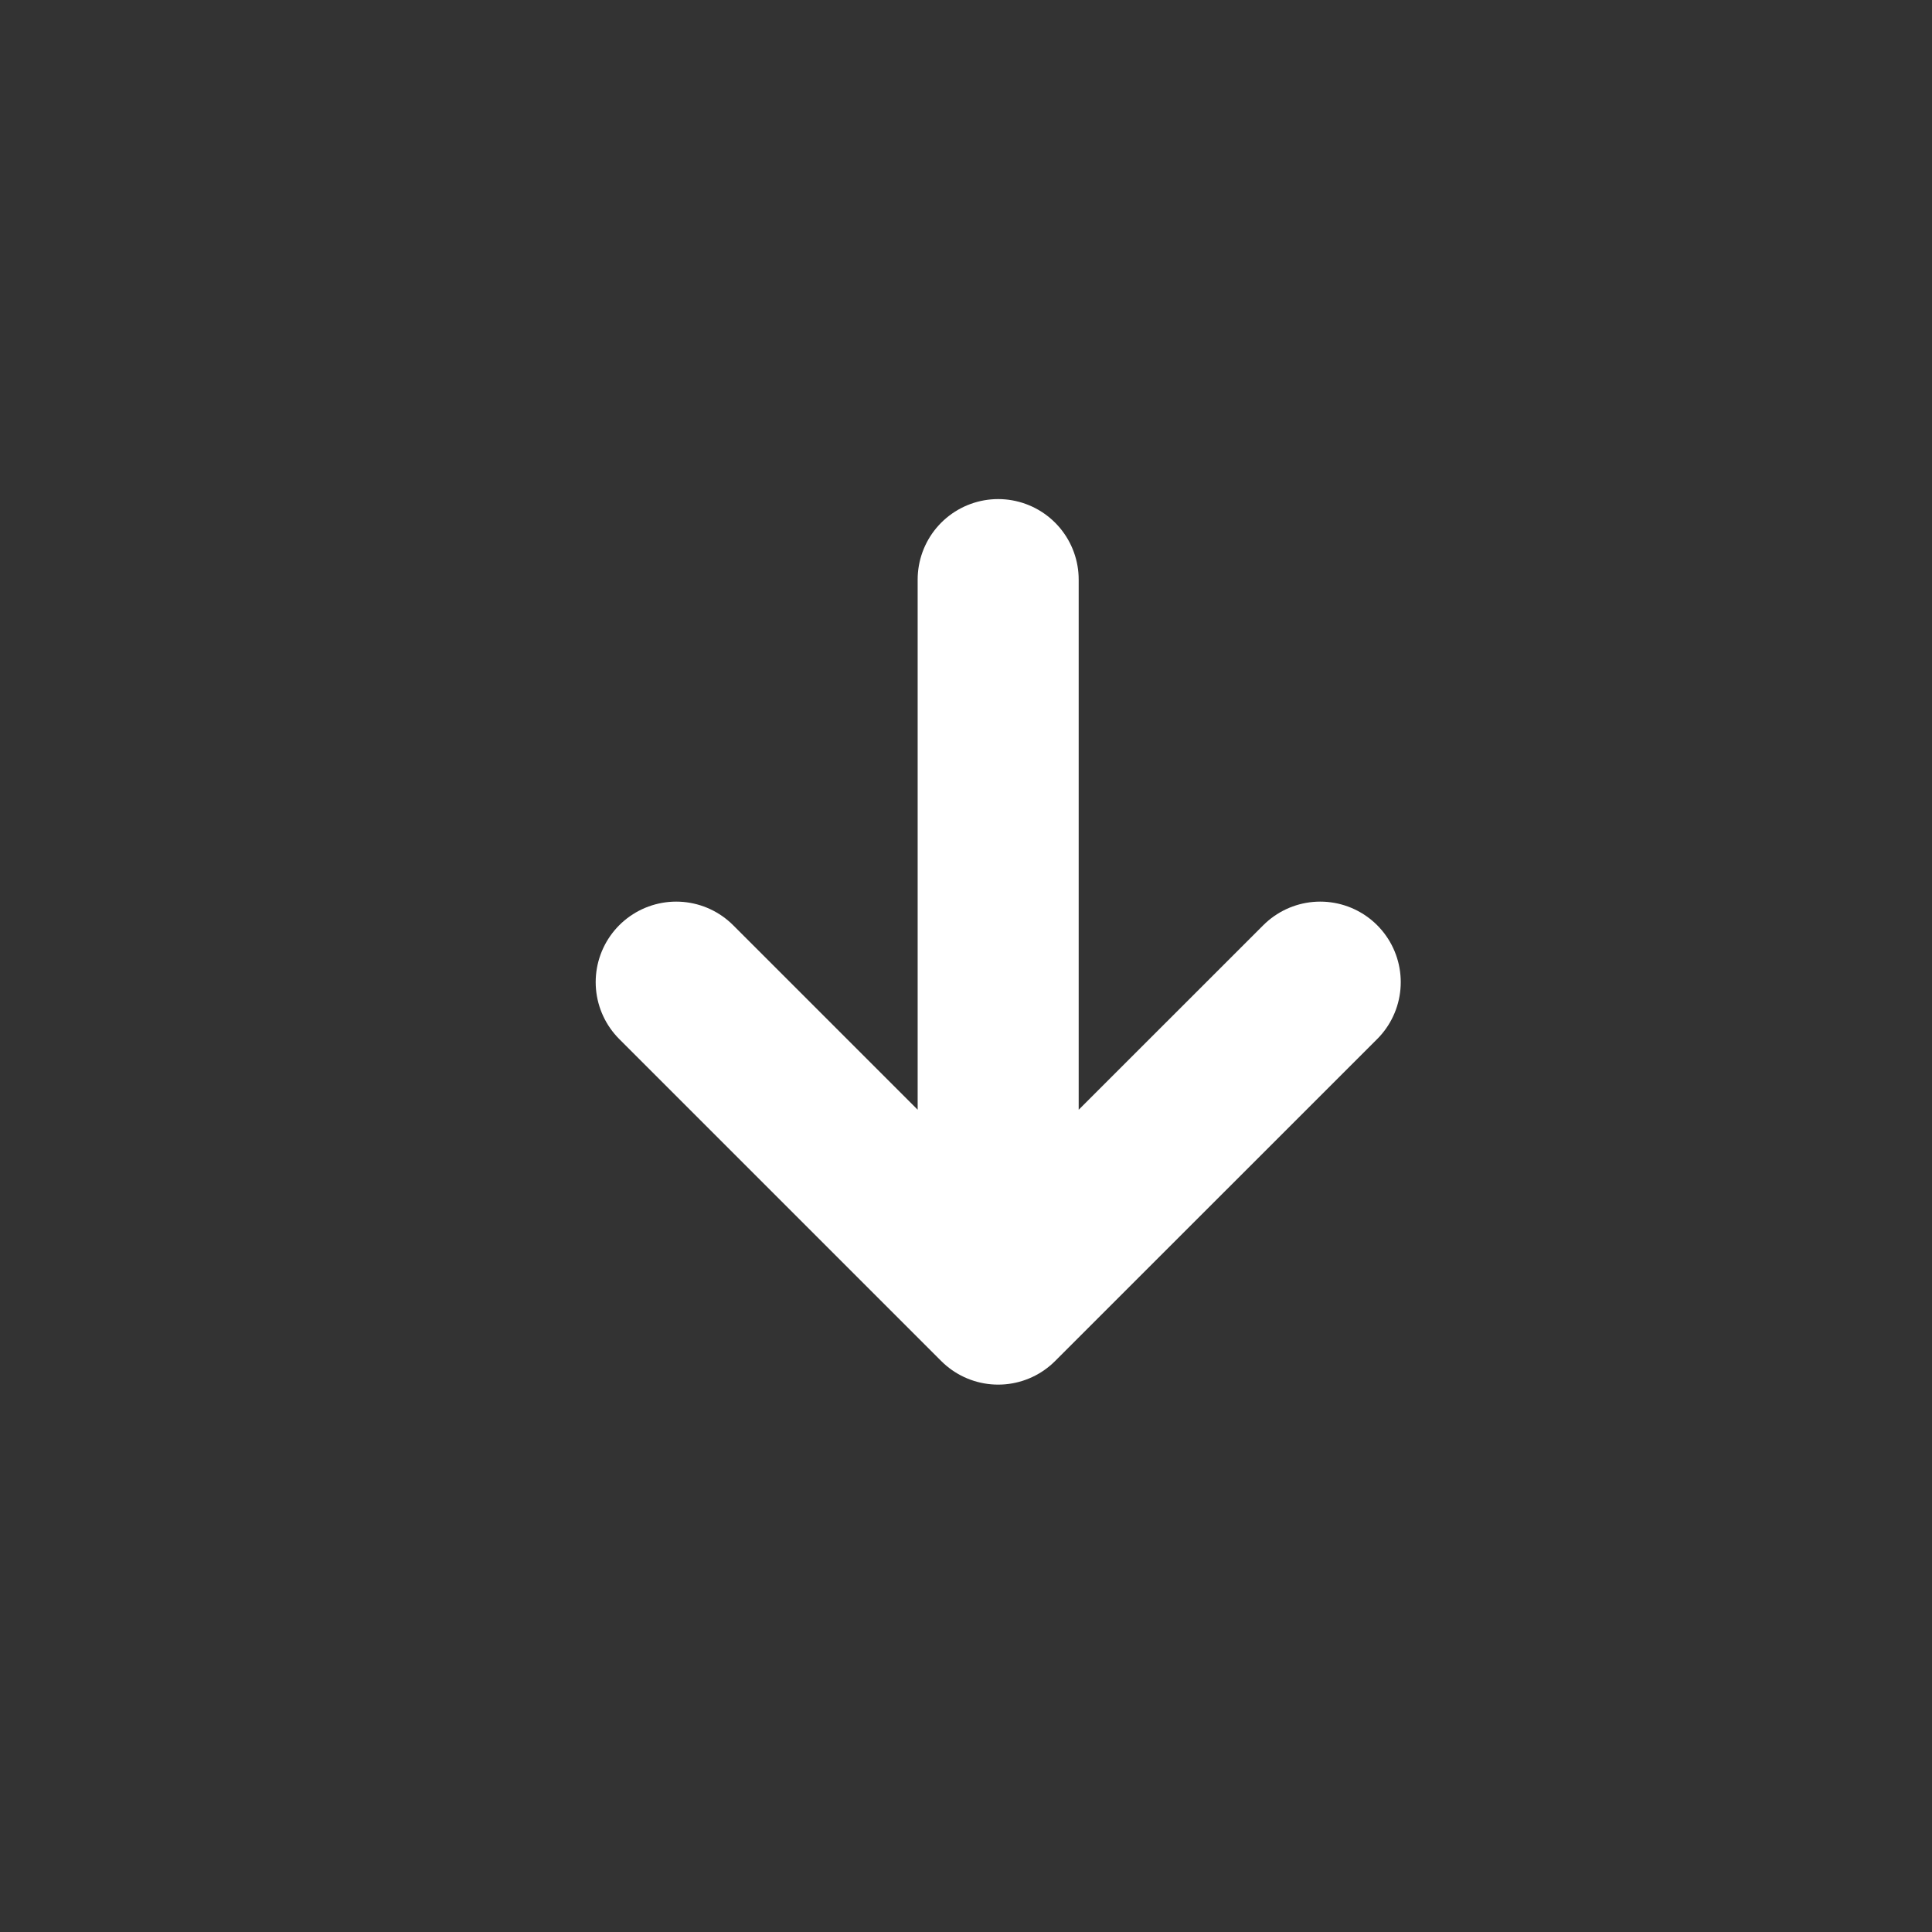<svg width="20" height="20" viewBox="0 0 20 20" fill="none" xmlns="http://www.w3.org/2000/svg">
<rect x="0" y="0" width="20" height="20" fill="#333333" stroke="none"/>
<path d="M13.667 10.167L10.333 13.5M10.333 13.5L7 10.167M10.333 13.5L10.333 6" stroke="white" stroke-width="1.667" stroke-linecap="round" stroke-linejoin="round"/>
</svg>
